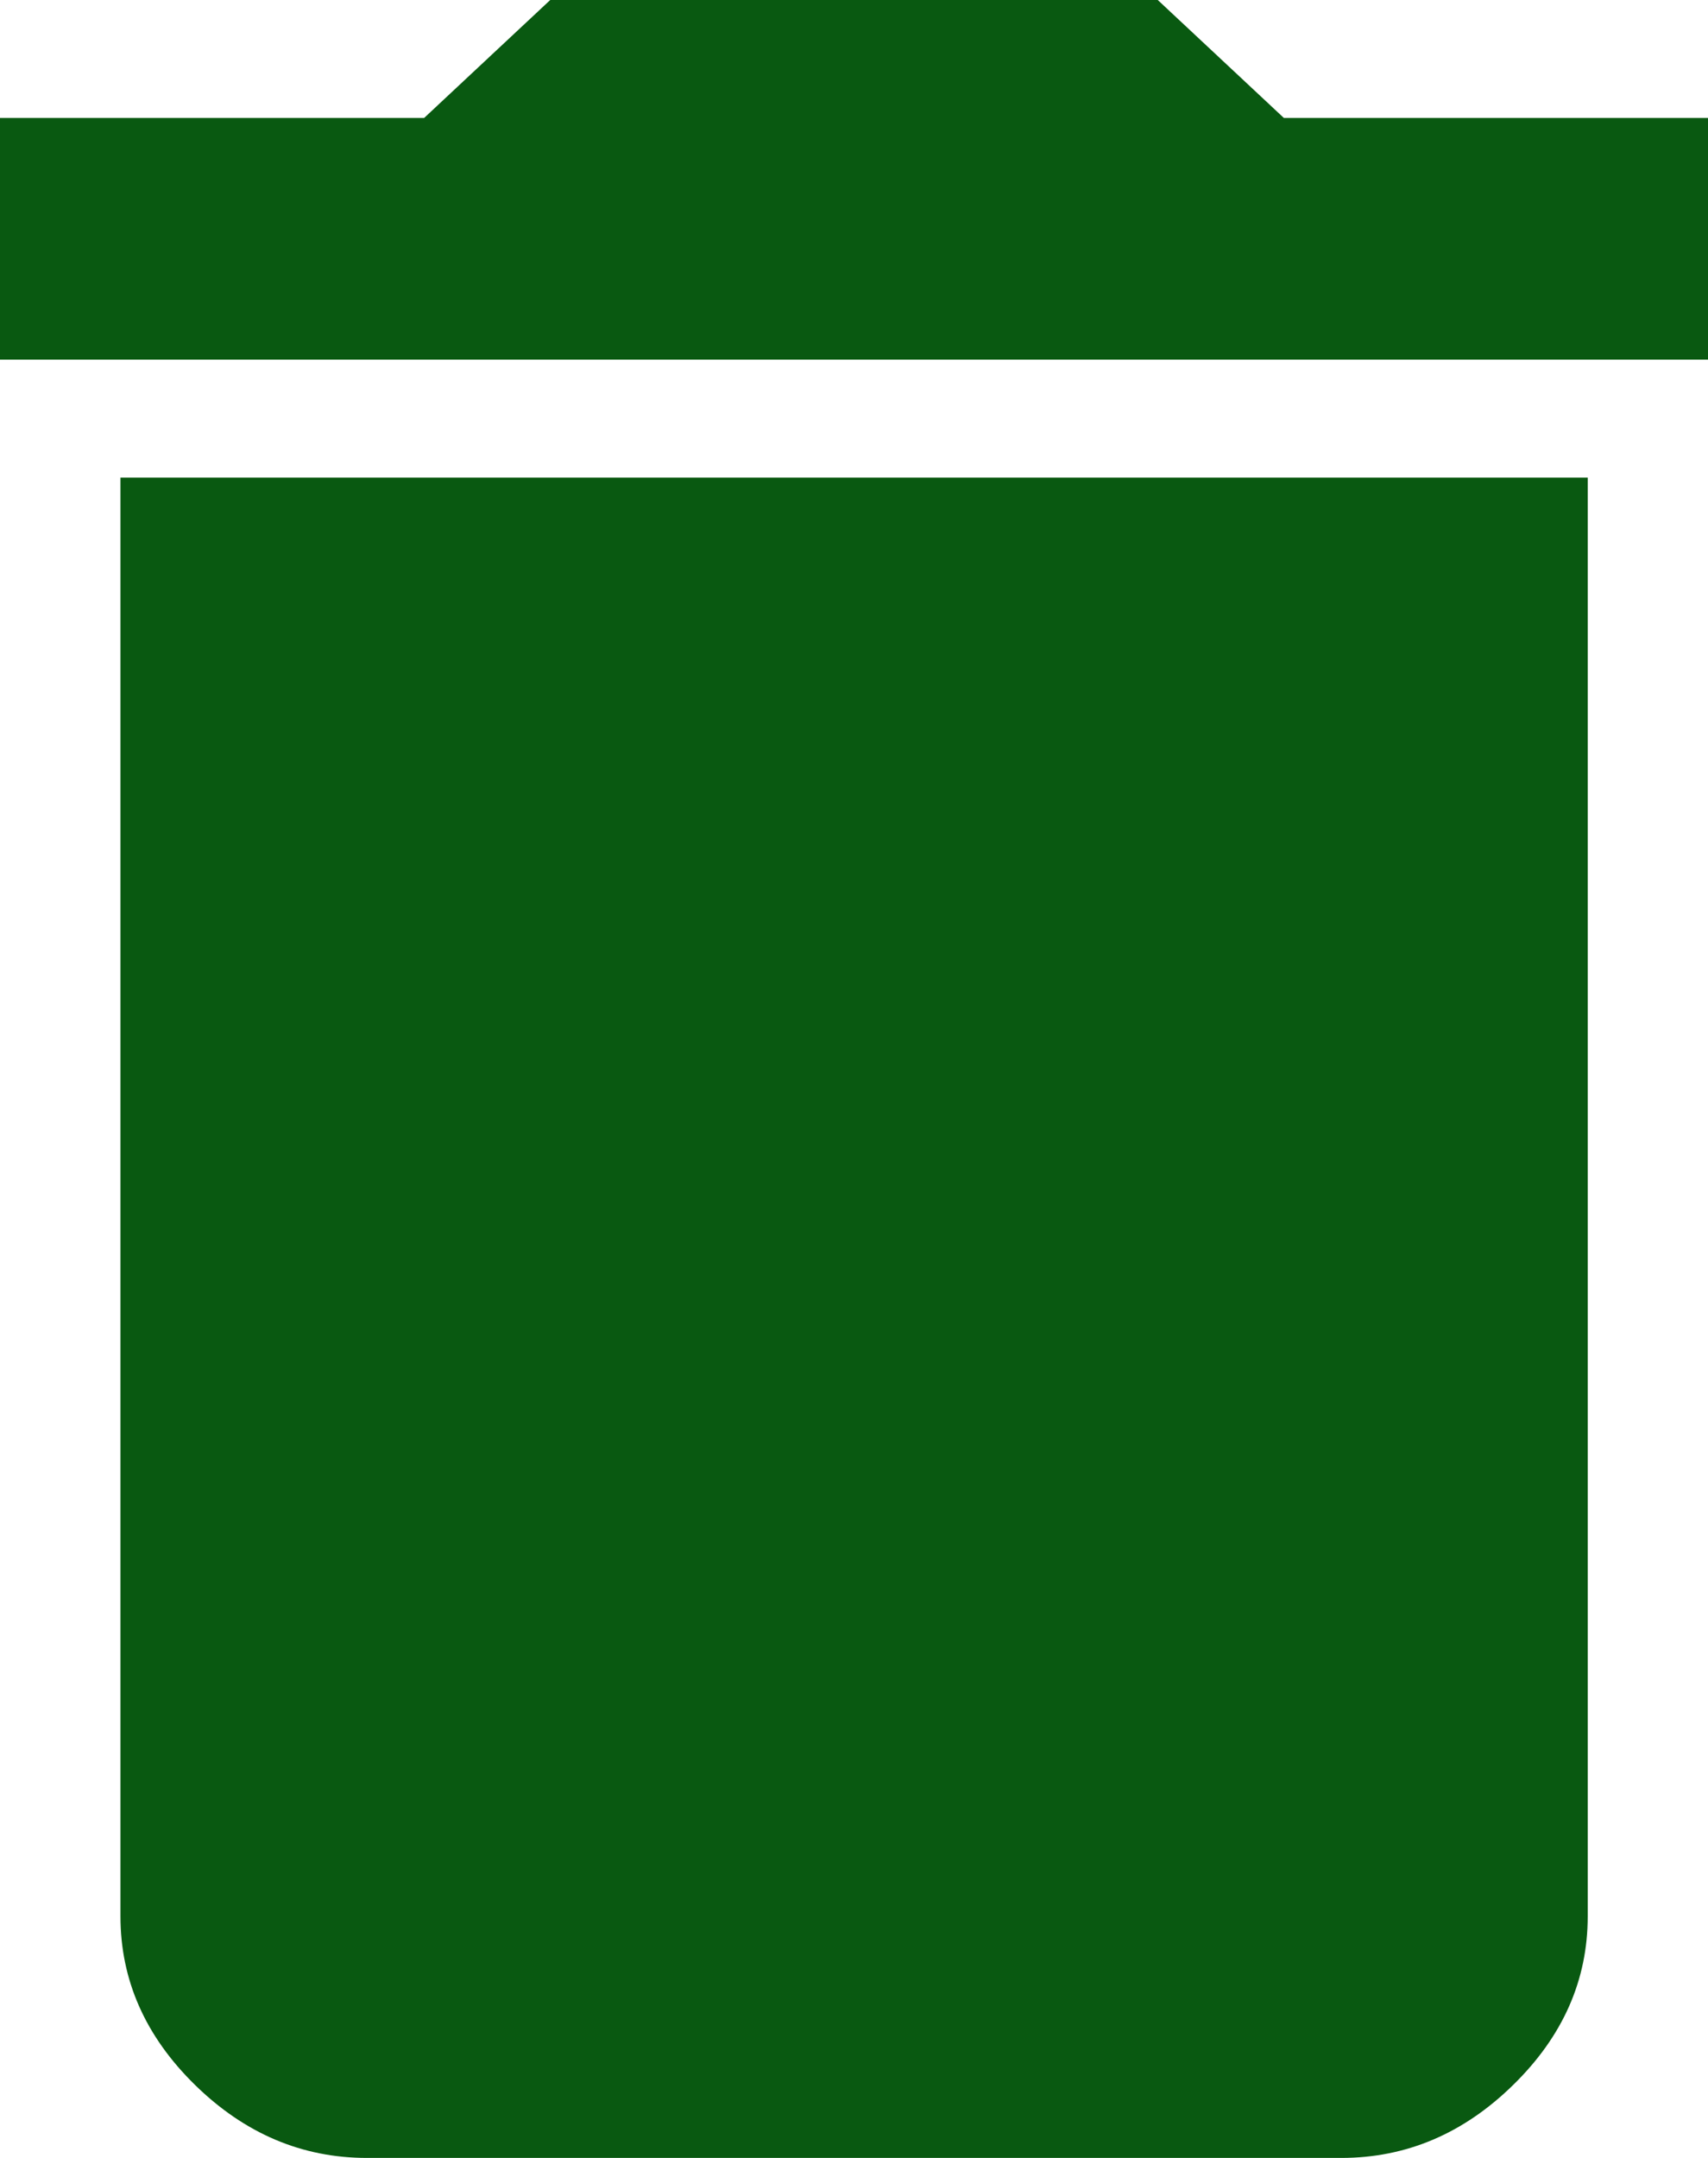 <svg width="19" height="24" viewBox="0 0 19 24" fill="none" xmlns="http://www.w3.org/2000/svg">
<path d="M19 1.312V4H0V1.312H4.718L6.121 0H12.879L14.282 1.312H19ZM1.34 21.313V5.312H17.662V21.313C17.662 22.022 17.386 22.647 16.833 23.188C16.281 23.729 15.644 24 14.921 24H4.082C3.359 24 2.722 23.729 2.169 23.188C1.617 22.647 1.34 22.022 1.34 21.313Z" fill="#095911"/>
</svg>
